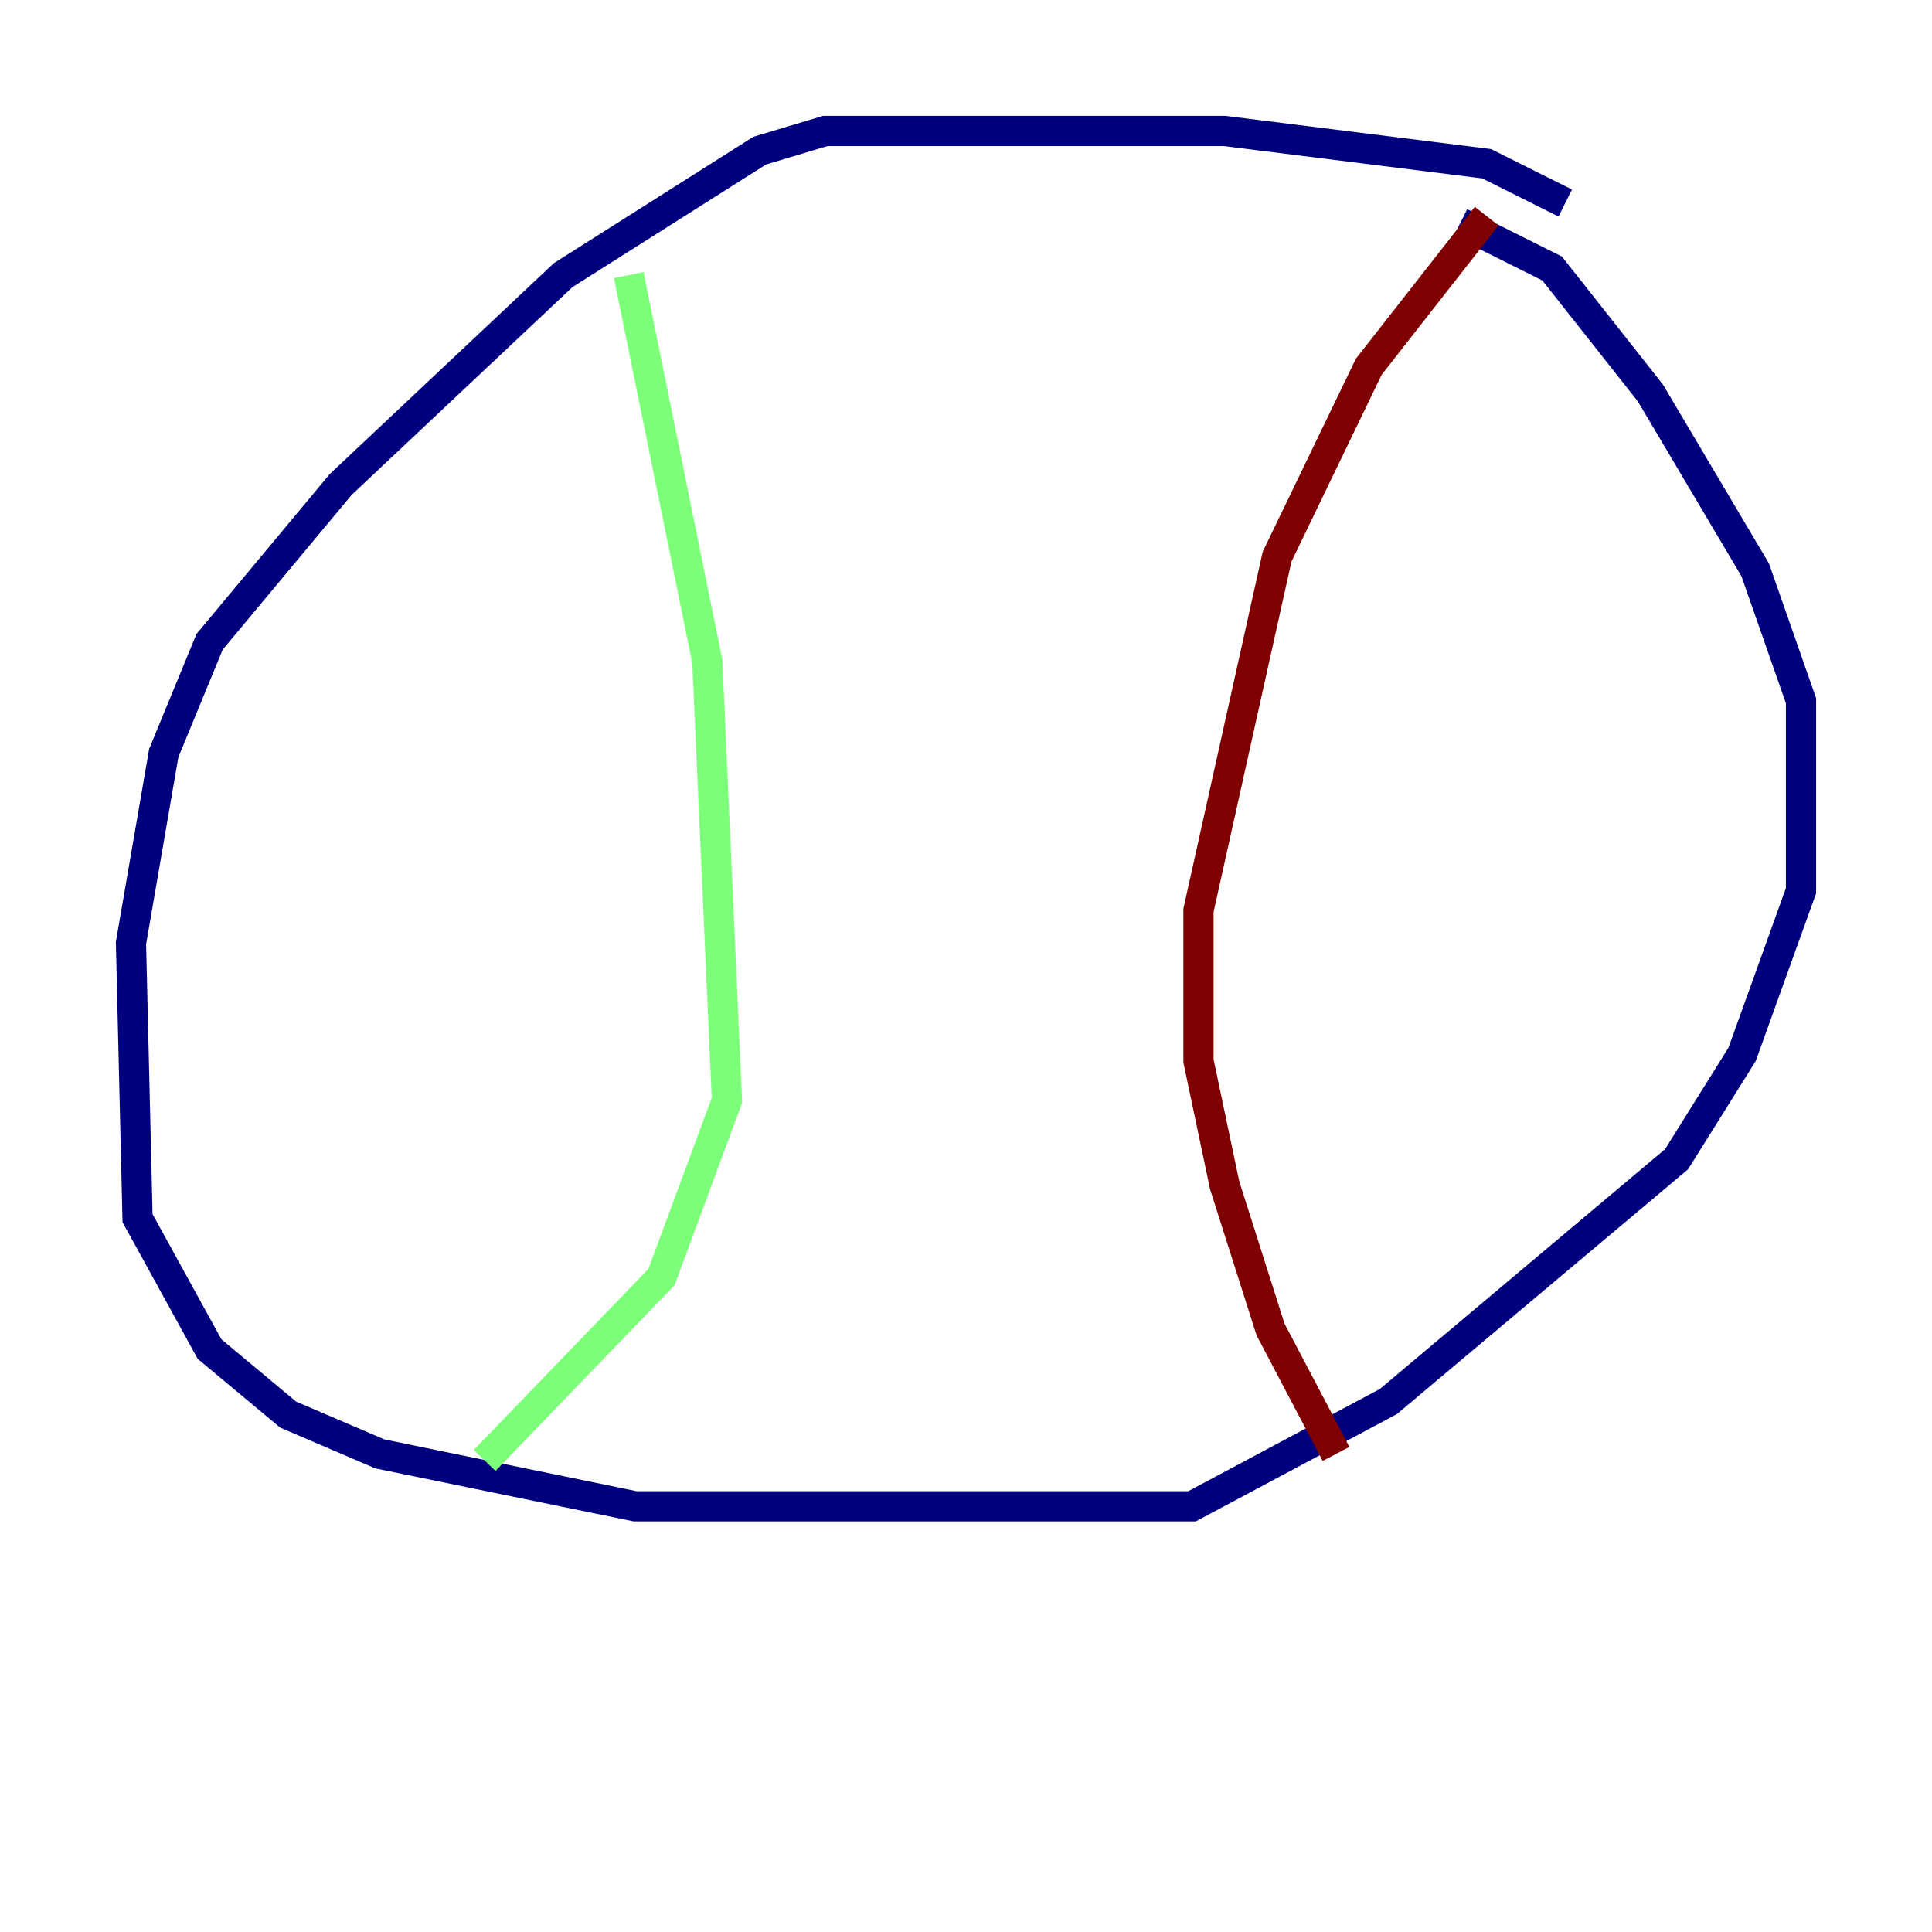 <?xml version="1.0" encoding="utf-8" ?>
<svg baseProfile="tiny" height="128" version="1.2" viewBox="0,0,128,128" width="128" xmlns="http://www.w3.org/2000/svg" xmlns:ev="http://www.w3.org/2001/xml-events" xmlns:xlink="http://www.w3.org/1999/xlink"><defs /><polyline fill="none" points="103.702,13.451 98.495,10.848 81.139,8.678 54.671,8.678 50.332,9.98 37.315,18.224 22.563,32.108 13.885,42.522 10.848,49.898 8.678,62.481 9.112,80.705 13.885,89.383 19.091,93.722 25.166,96.325 42.088,99.797 78.969,99.797 91.986,92.854 111.078,76.8 115.417,69.858 119.322,59.01 119.322,46.427 116.285,37.749 109.342,26.034 102.834,17.79 96.759,14.752" stroke="#00007f" stroke-width="2" /><polyline fill="none" points="41.654,18.224 46.861,43.824 48.163,72.895 43.824,84.61 32.108,96.759" stroke="#7cff79" stroke-width="2" /><polyline fill="none" points="98.495,14.319 90.685,24.298 84.61,36.881 79.403,60.312 79.403,70.291 81.139,78.536 84.176,88.081 88.515,96.325" stroke="#7f0000" stroke-width="2" /></svg>